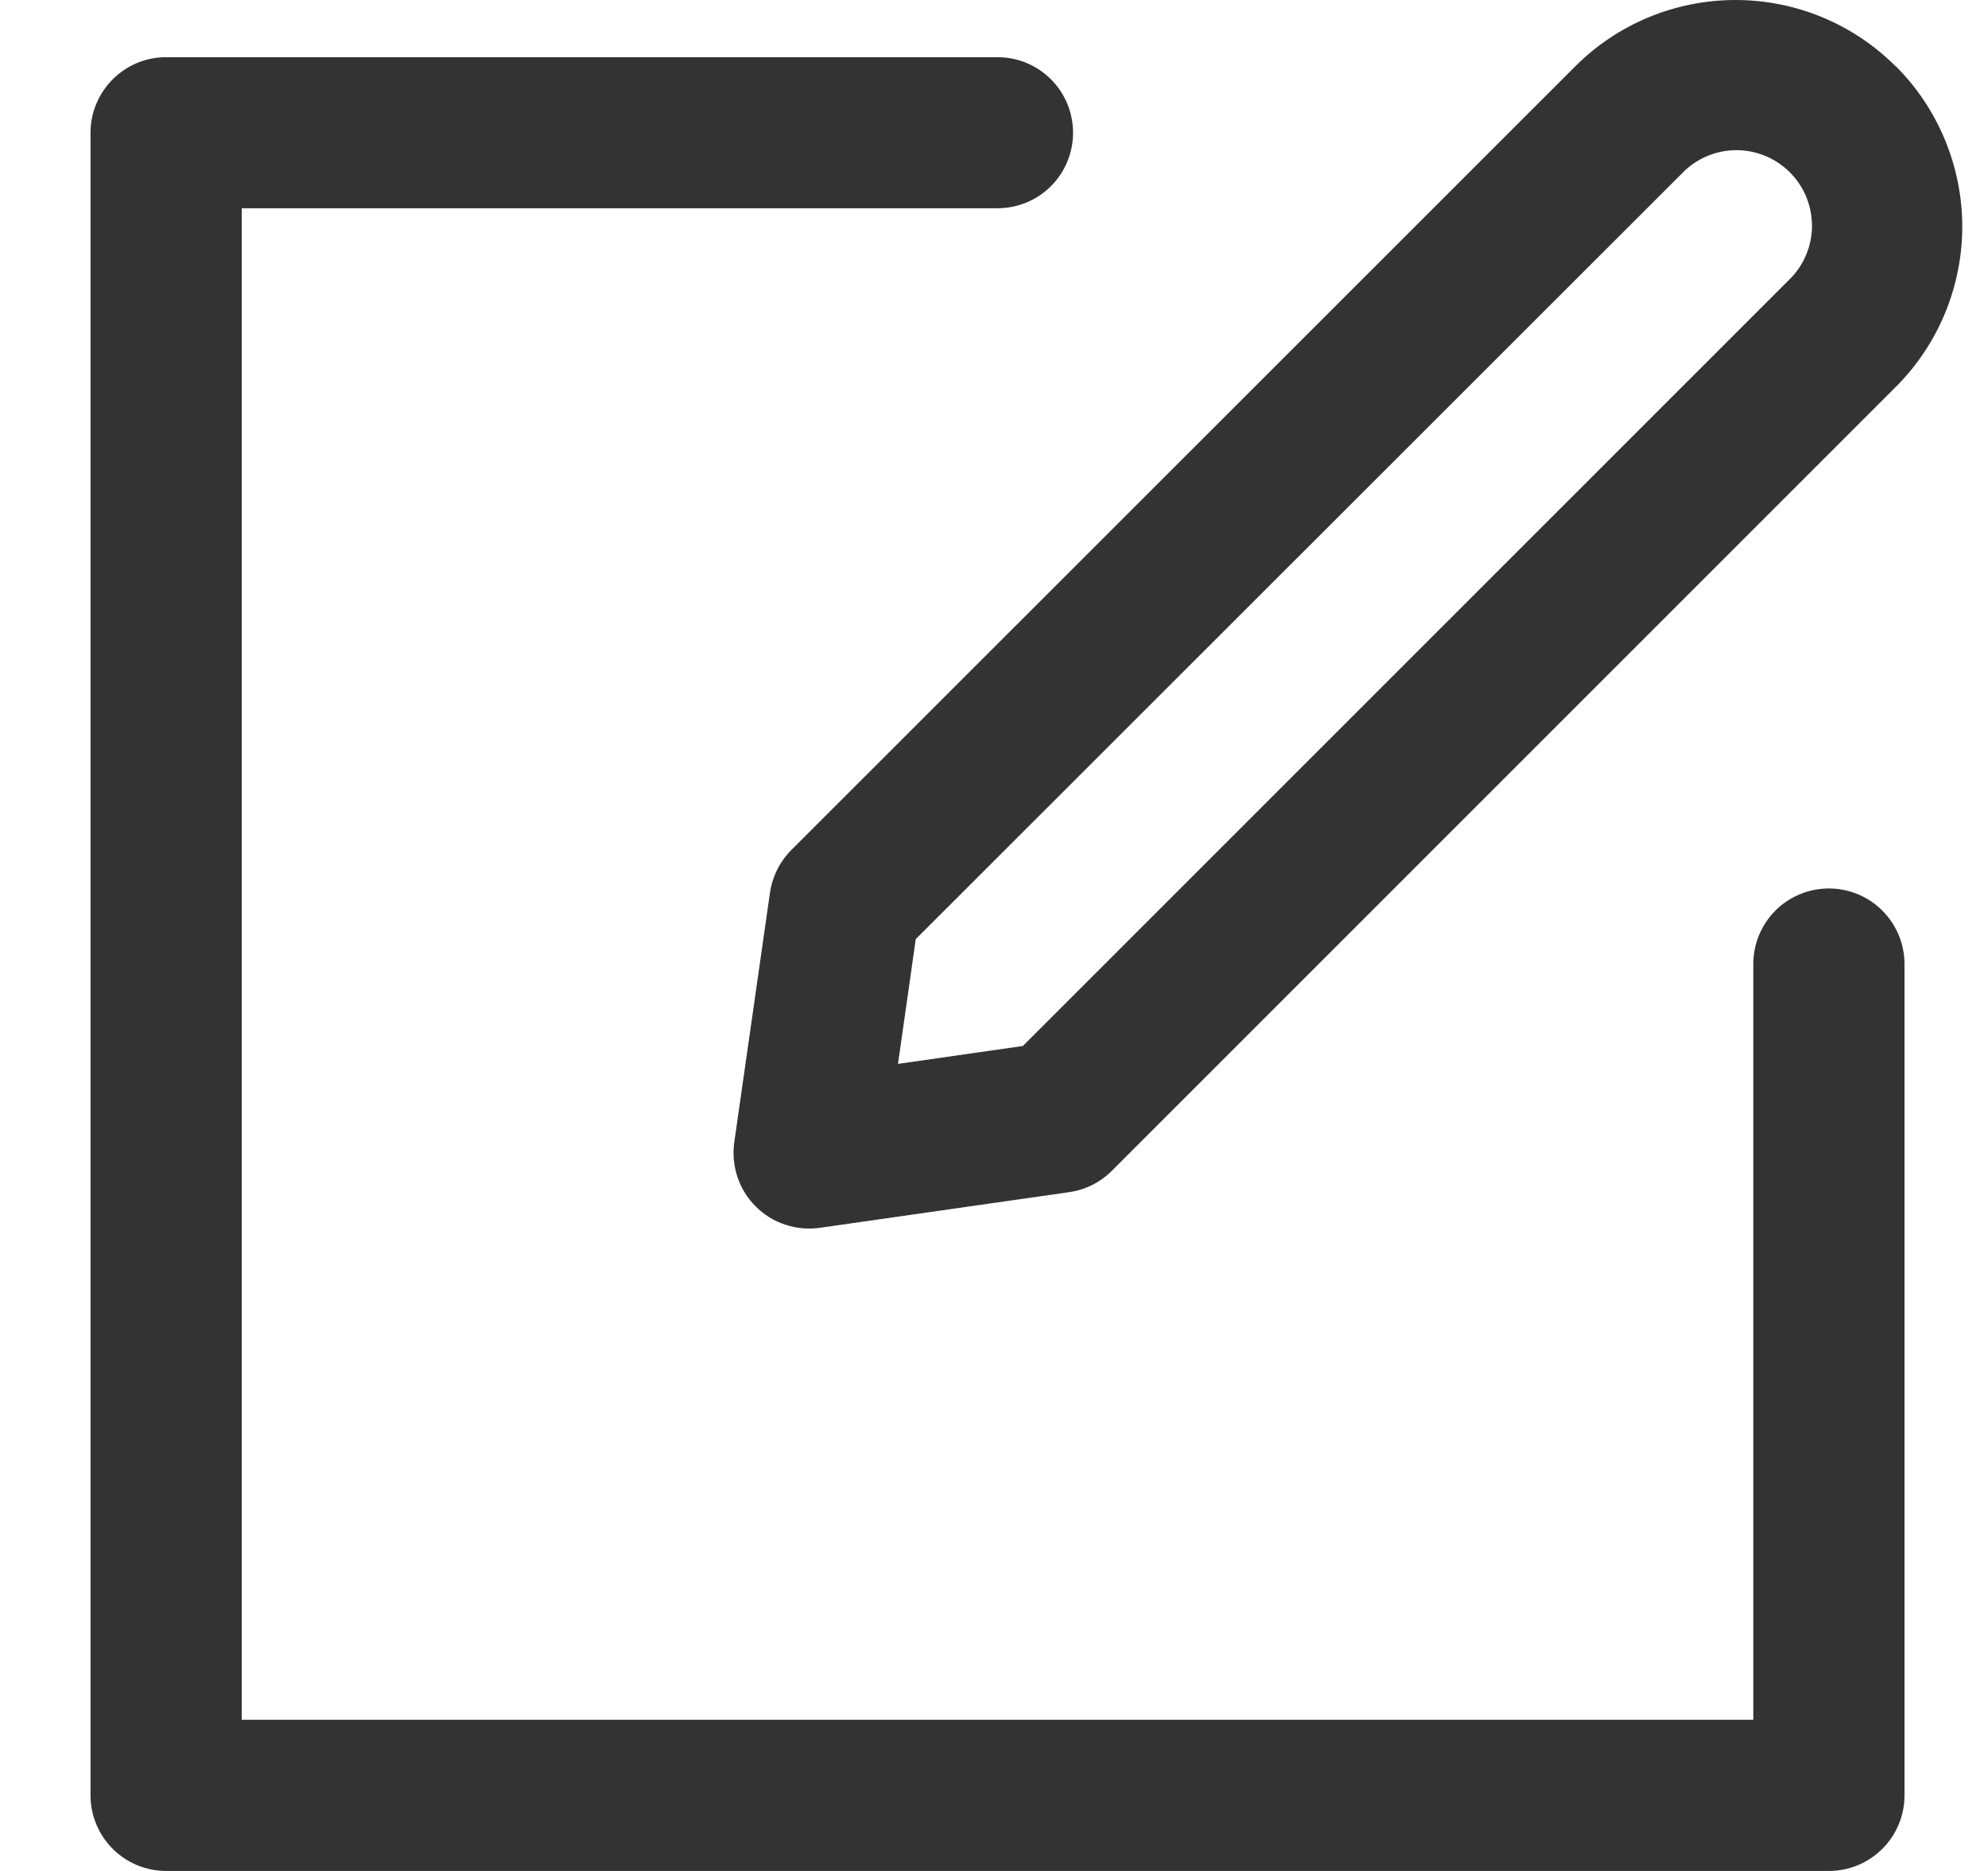 <svg width="17" height="16" viewBox="0 0 17 16" fill="none" xmlns="http://www.w3.org/2000/svg">
<path d="M14.993 8.244C14.993 8.073 15.061 7.909 15.182 7.787C15.303 7.666 15.468 7.598 15.639 7.598C15.811 7.598 15.975 7.666 16.096 7.787C16.218 7.909 16.286 8.073 16.286 8.244V15.354C16.286 15.525 16.218 15.69 16.096 15.811C15.975 15.932 15.811 16 15.639 16H1.421C1.249 16 1.085 15.932 0.964 15.811C0.843 15.69 0.774 15.525 0.774 15.354V1.135C0.774 0.964 0.843 0.799 0.964 0.678C1.085 0.557 1.249 0.489 1.421 0.489H8.53C8.701 0.489 8.866 0.557 8.987 0.678C9.108 0.799 9.176 0.964 9.176 1.135C9.176 1.307 9.108 1.471 8.987 1.592C8.866 1.713 8.701 1.781 8.53 1.781H2.067V14.707H14.993V8.244Z" fill="black" fill-opacity="0.8"/>
<path d="M7.68 9.098L8.747 8.945L15.297 2.395C15.359 2.336 15.408 2.264 15.442 2.186C15.476 2.107 15.494 2.022 15.495 1.936C15.495 1.85 15.479 1.765 15.447 1.686C15.414 1.606 15.366 1.534 15.306 1.474C15.245 1.413 15.173 1.365 15.093 1.332C15.014 1.3 14.929 1.284 14.843 1.284C14.757 1.285 14.672 1.303 14.593 1.337C14.514 1.371 14.443 1.42 14.384 1.482L7.831 8.031L7.679 9.098H7.68ZM16.211 0.566C16.392 0.746 16.534 0.96 16.632 1.196C16.729 1.431 16.78 1.683 16.78 1.938C16.78 2.193 16.729 2.445 16.632 2.68C16.534 2.915 16.392 3.129 16.211 3.309L9.509 10.011C9.41 10.111 9.282 10.175 9.143 10.195L7.011 10.5C6.911 10.514 6.81 10.505 6.715 10.473C6.619 10.442 6.533 10.388 6.462 10.317C6.391 10.246 6.337 10.16 6.306 10.064C6.274 9.969 6.265 9.868 6.279 9.768L6.584 7.636C6.604 7.497 6.668 7.369 6.766 7.27L13.47 0.568C13.833 0.204 14.326 0 14.841 0C15.355 0 15.848 0.204 16.211 0.568V0.566Z" fill="black" fill-opacity="0.8"/>
</svg>
